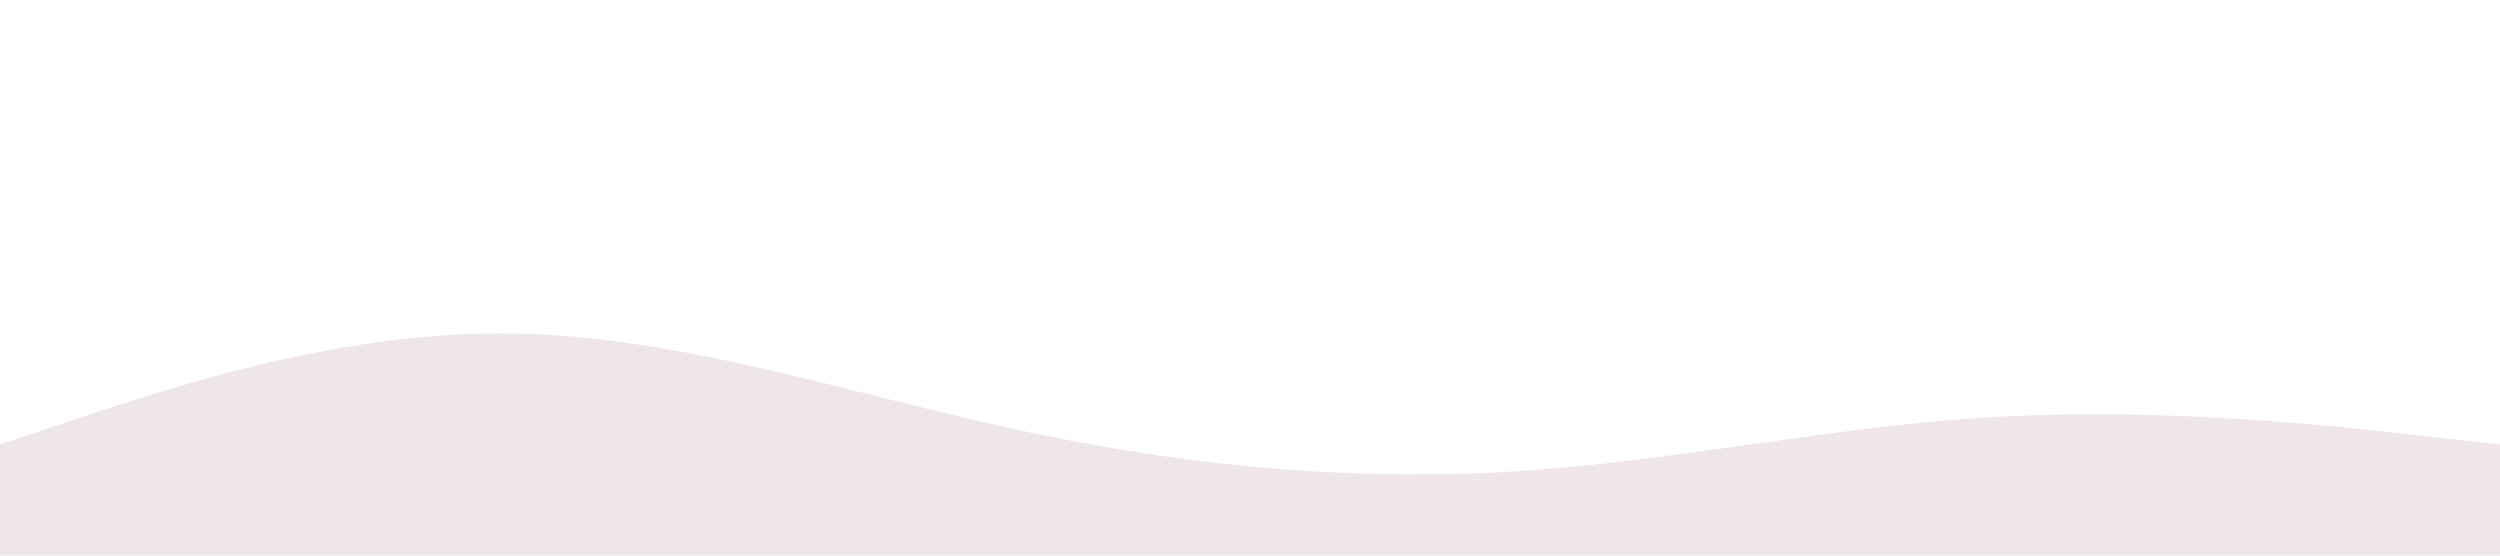 <?xml version="1.0" standalone="no"?><svg xmlns="http://www.w3.org/2000/svg" viewBox="0 0 1440 320"><path fill="#EFE6EC" fill-opacity="1" d="M0,256L48,240C96,224,192,192,288,192C384,192,480,224,576,245.3C672,267,768,277,864,272C960,267,1056,245,1152,240C1248,235,1344,245,1392,250.7L1440,256L1440,320L1392,320C1344,320,1248,320,1152,320C1056,320,960,320,864,320C768,320,672,320,576,320C480,320,384,320,288,320C192,320,96,320,48,320L0,320Z"></path></svg>
